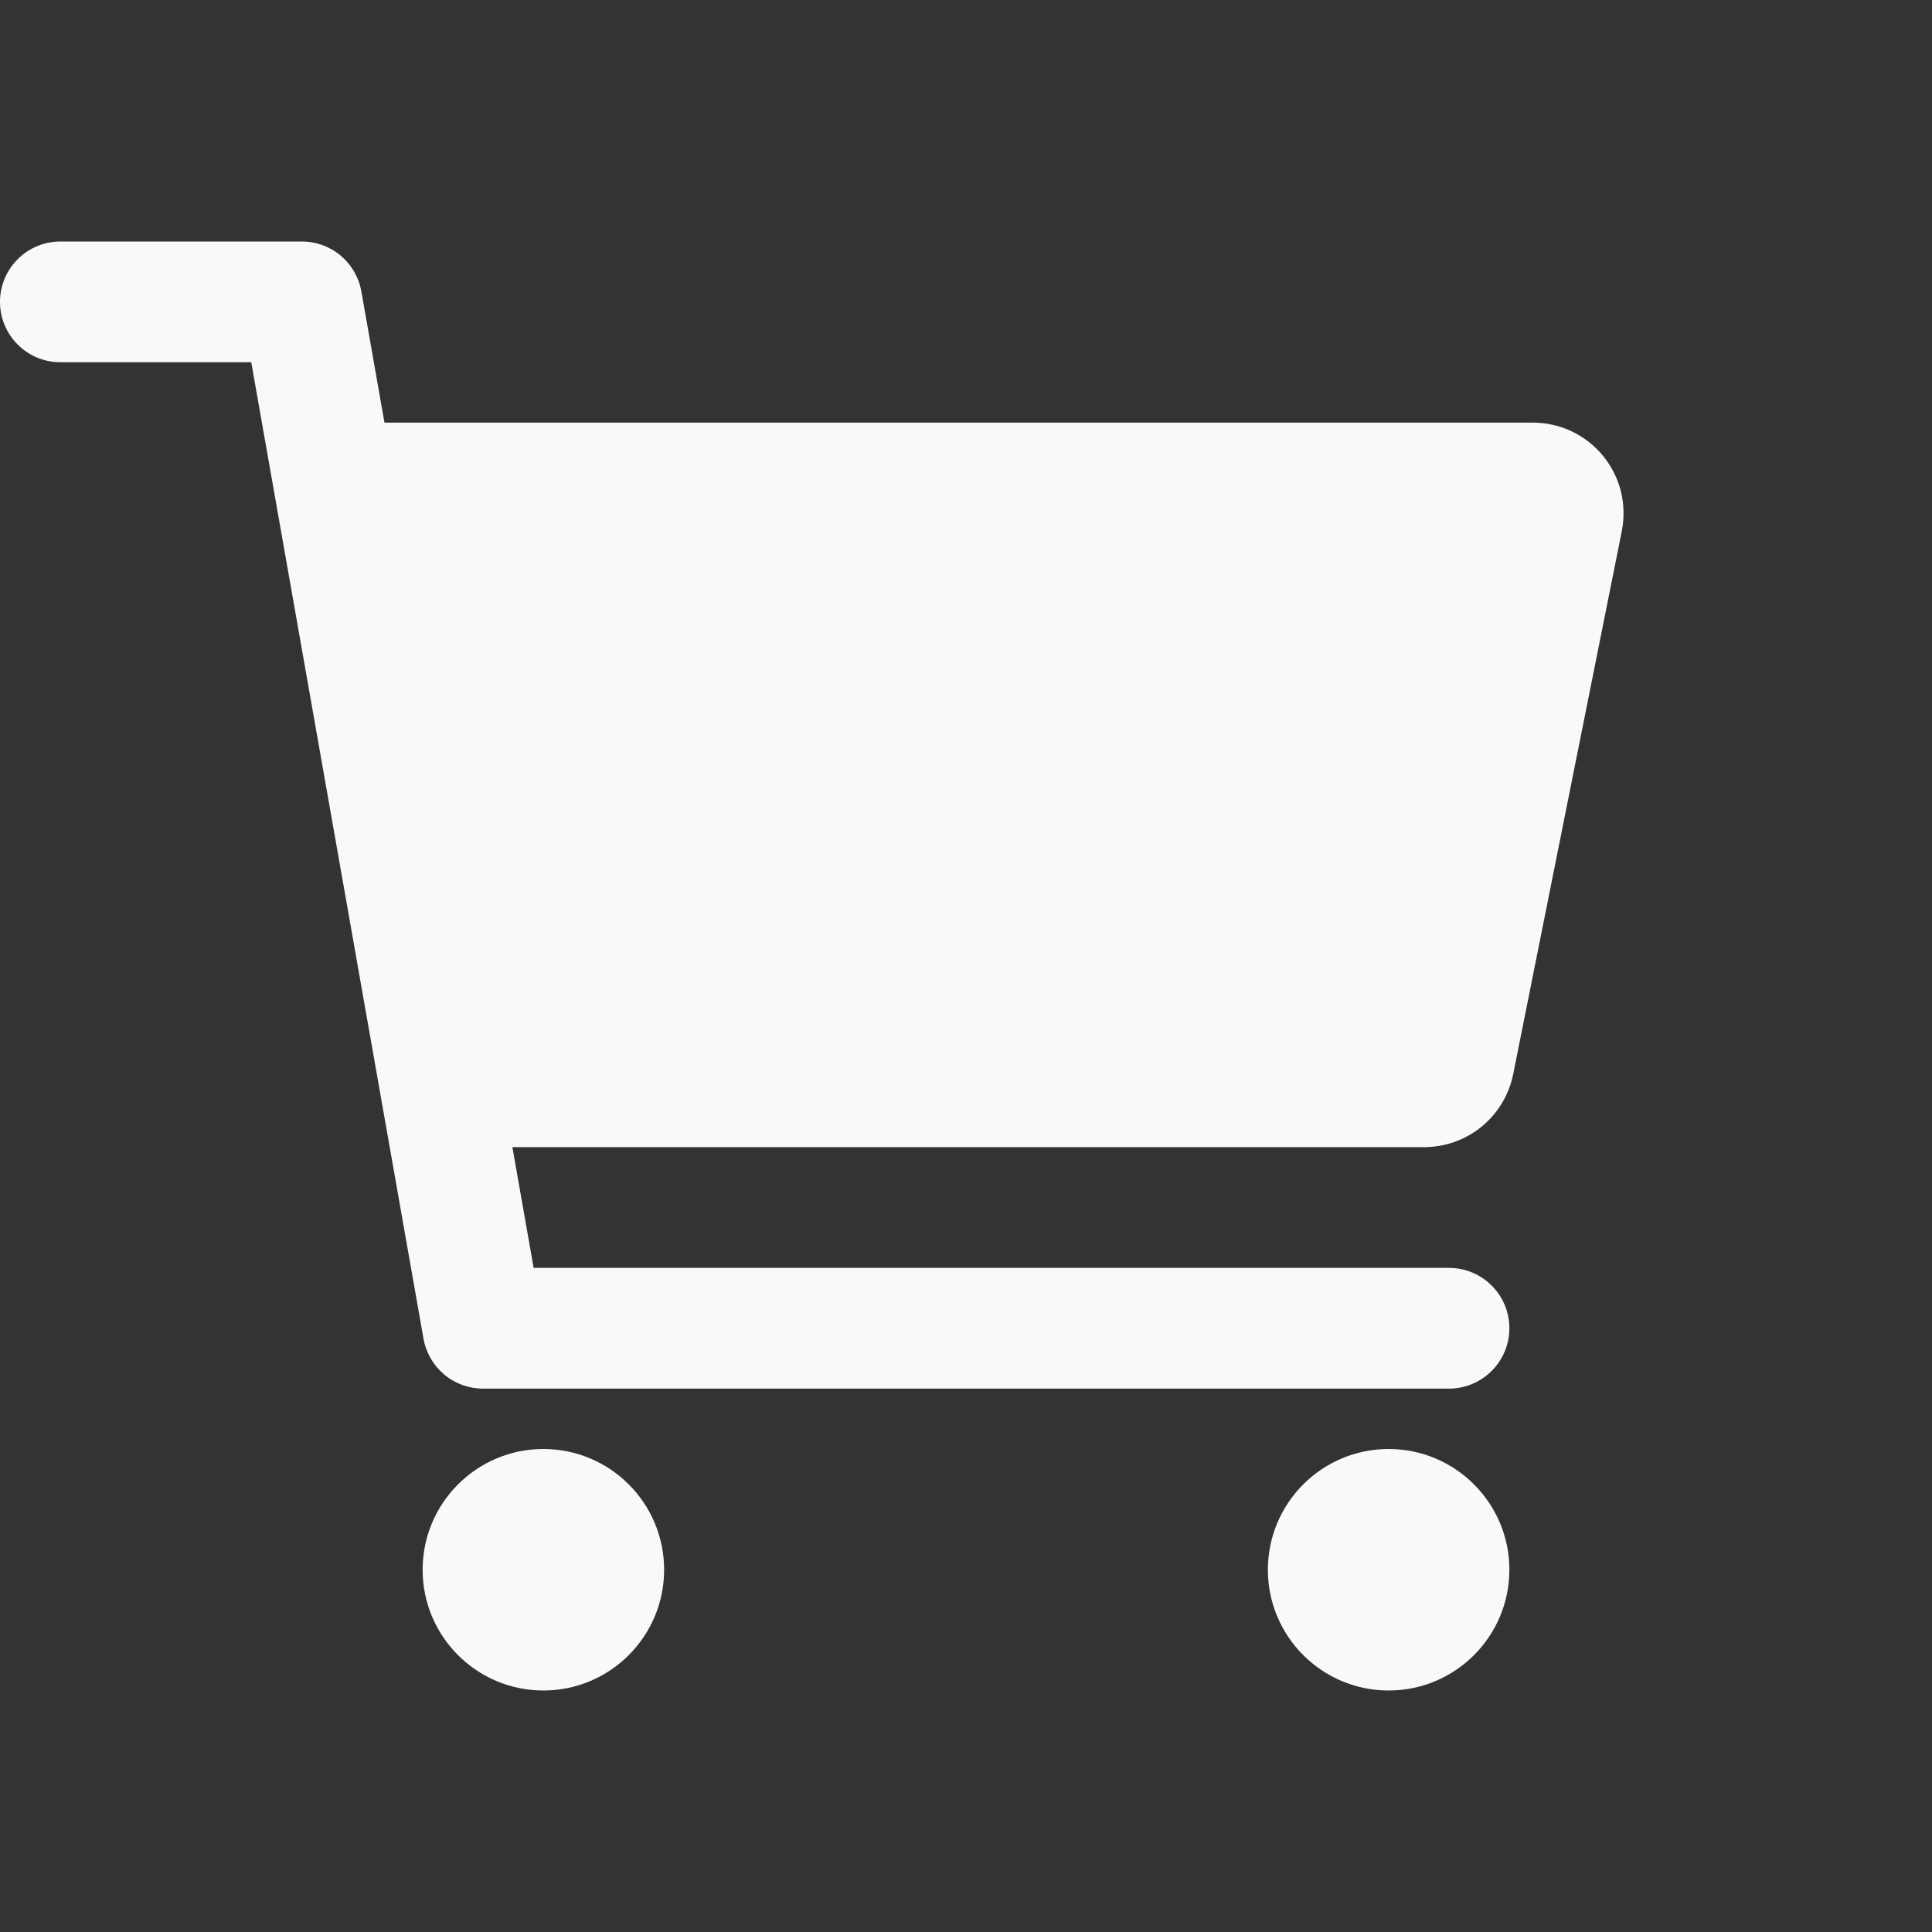 <svg width="24" height="24" viewBox="0 0 24 24" fill="none" xmlns="http://www.w3.org/2000/svg">
<rect x="0" y="0" width="24" height="24" fill="#333333" stroke="none"/>
<path d="M6.75 21C7.578 21 8.25 20.328 8.25 19.5C8.25 18.672 7.578 18 6.75 18C5.922 18 5.25 18.672 5.25 19.5C5.25 20.328 5.922 21 6.75 21Z" fill="#F8F9FA"/>
<path d="M17.25 21C18.078 21 18.75 20.328 18.75 19.5C18.75 18.672 18.078 18 17.25 18C16.422 18 15.75 18.672 15.75 19.5C15.75 20.328 16.422 21 17.25 21Z" fill="#F8F9FA"/>
<path d="M19.913 5.662C19.807 5.533 19.674 5.429 19.524 5.358C19.373 5.287 19.209 5.25 19.043 5.25H4.776L4.489 3.62C4.458 3.446 4.367 3.289 4.232 3.175C4.097 3.062 3.926 3 3.75 3H0.75C0.551 3 0.36 3.079 0.22 3.22C0.079 3.36 0 3.551 0 3.75C0 3.949 0.079 4.14 0.22 4.28C0.36 4.421 0.551 4.5 0.75 4.5H3.121L5.261 16.63C5.292 16.804 5.383 16.961 5.518 17.075C5.653 17.188 5.824 17.25 6 17.25H18C18.199 17.25 18.39 17.171 18.53 17.03C18.671 16.89 18.75 16.699 18.75 16.5C18.75 16.301 18.671 16.11 18.53 15.97C18.39 15.829 18.199 15.75 18 15.75H6.629L6.365 14.25H17.692C17.953 14.25 18.205 14.159 18.406 13.995C18.607 13.83 18.745 13.601 18.797 13.346L20.147 6.596C20.179 6.432 20.175 6.264 20.135 6.102C20.094 5.941 20.018 5.79 19.913 5.662V5.662Z" fill="#F8F9FA"/>
</svg>
